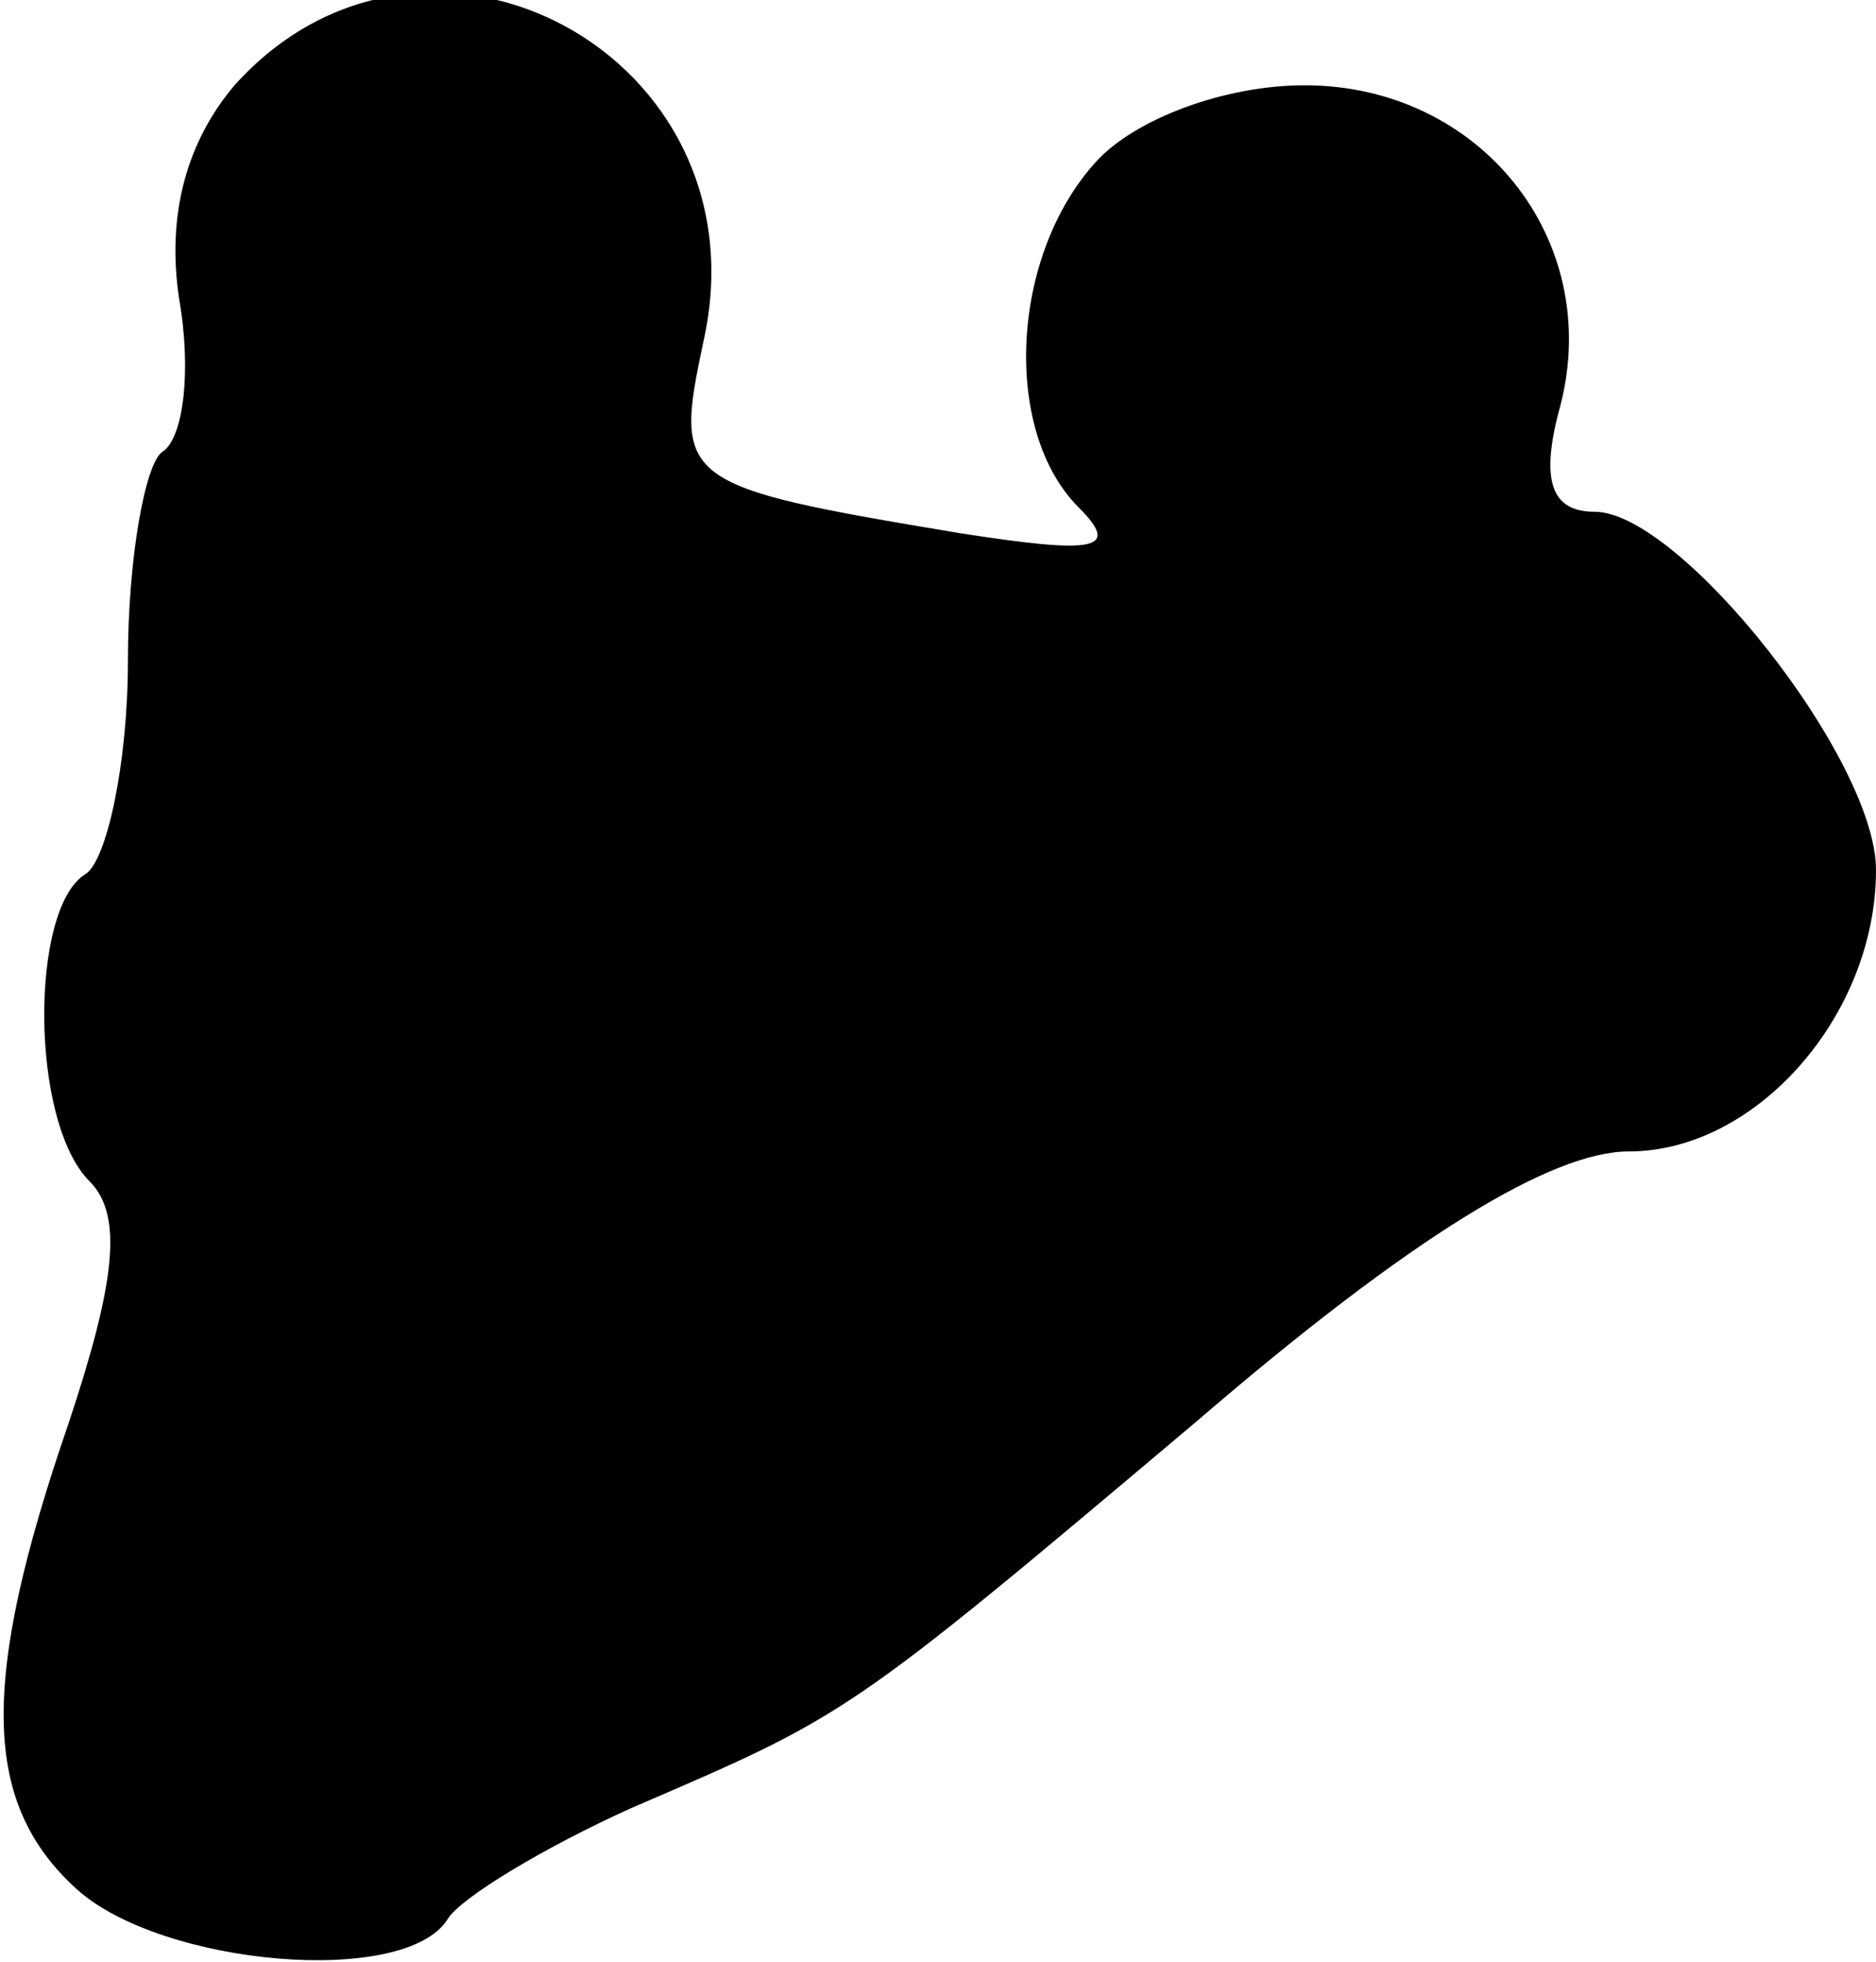 <?xml version="1.0" standalone="no"?>
<!DOCTYPE svg PUBLIC "-//W3C//DTD SVG 20010904//EN"
 "http://www.w3.org/TR/2001/REC-SVG-20010904/DTD/svg10.dtd">
<svg version="1.0" xmlns="http://www.w3.org/2000/svg"
 width="44pt" height="46pt" viewBox="0 0 44 46"
 preserveAspectRatio="xMidYMid meet">
<g transform="translate(0,46) scale(0.1,-0.1)"
fill="#000000" stroke="none">
<path fill="#000000" stroke="none" d="M55 440 c-11 -13 -16 -30 -13 -50 3
-17 1 -33 -4 -36 -4 -3 -8 -25 -8 -49 0 -24 -5 -47 -10 -50 -13 -8 -13 -58 1
-72 8 -8 6 -24 -5 -57 -21 -61 -20 -89 2 -109 20 -18 77 -23 87 -7 3 5 23 17
43 26 51 22 50 21 133 91 50 43 83 63 101 63 30 0 58 32 58 66 0 26 -46 84
-66 84 -10 0 -13 7 -8 25 10 39 -19 75 -60 75 -19 0 -40 -8 -49 -18 -20 -22
-22 -63 -4 -81 10 -10 4 -11 -28 -6 -66 11 -67 12 -60 45 15 67 -65 110 -110
60z"/>
</g>
</svg>
